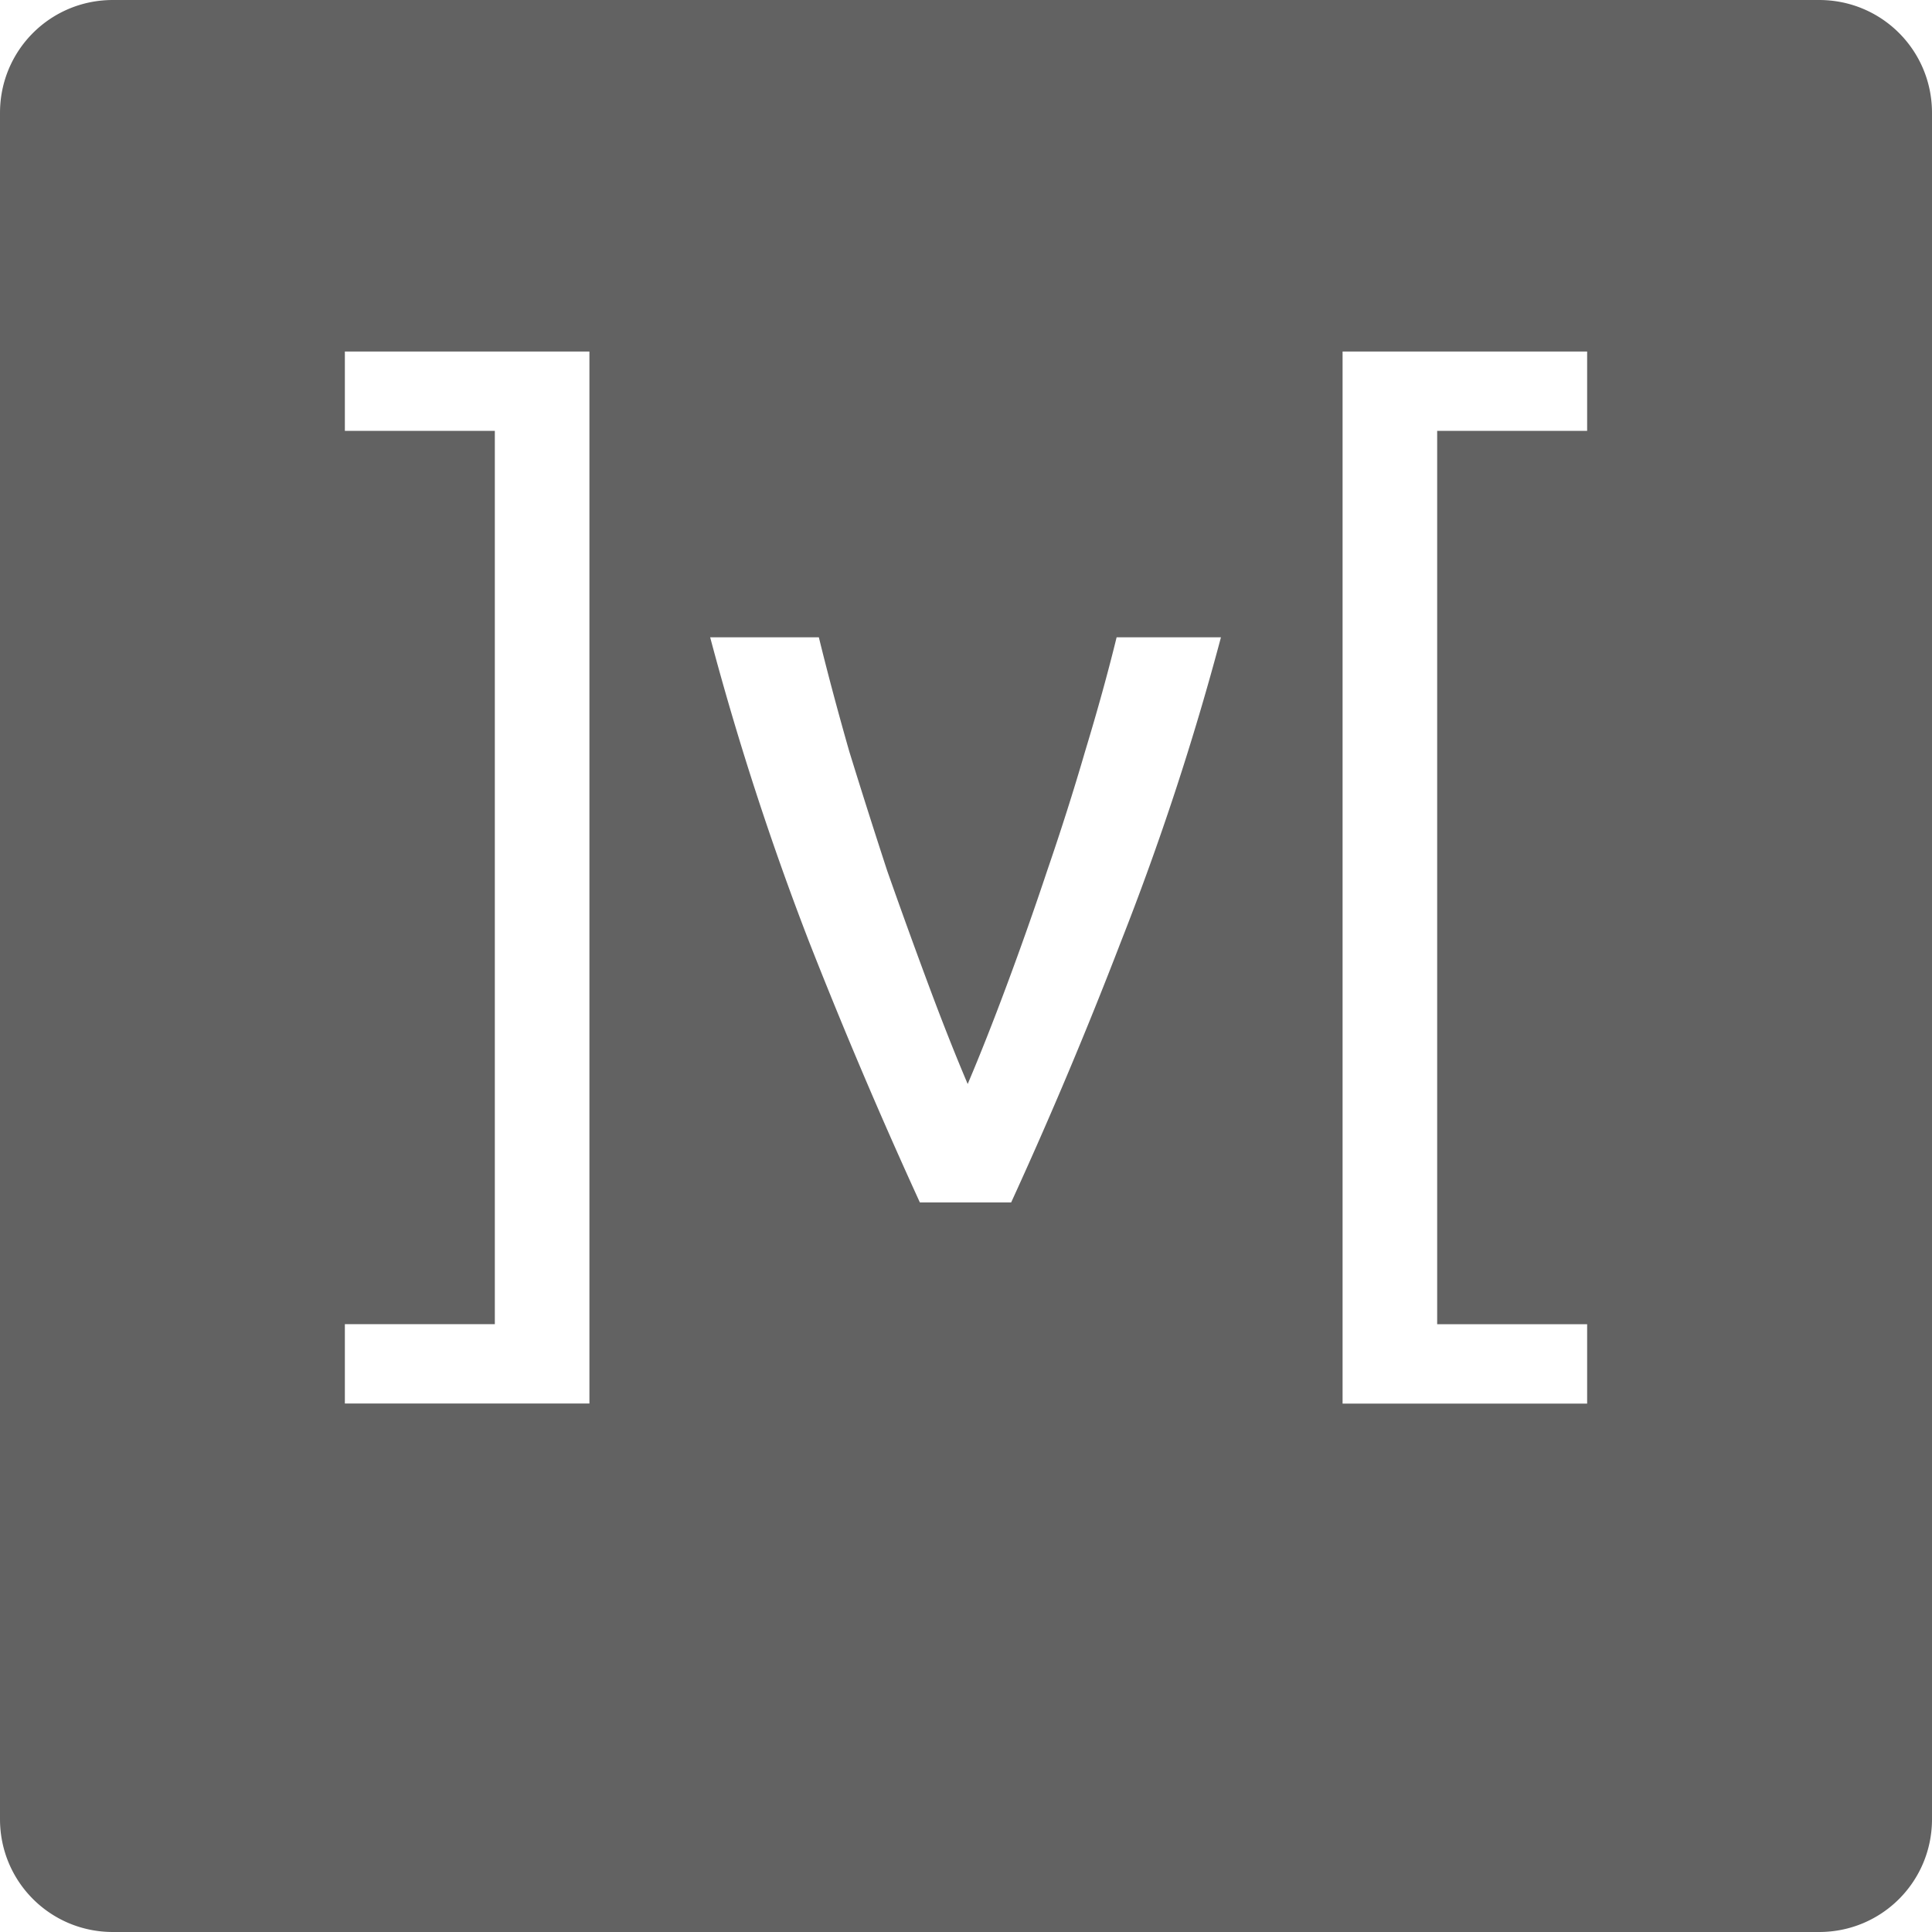 <svg width="24" height="24" viewBox="0 0 24 24" fill="none" xmlns="http://www.w3.org/2000/svg"><path d="M1.402 0C.625 0 0 .625 0 1.402v21.196C0 23.375.625 24 1.402 24h21.196c.777 0 1.402-.625 1.402-1.402V1.402C24 .625 23.375 0 22.598 0H1.402Zm2.882 4.367h3.038v13.068H4.284v-.986h1.863V5.352H4.284v-.985Zm12.394 0h3.038v.985h-1.863V16.45h1.863v.986h-3.038V4.367Zm-7.856 3.55h1.35c.108.441.234.914.378 1.418.153.495.31.99.472 1.485.171.486.342.958.513 1.417.171.46.333.869.486 1.229.153-.36.315-.77.486-1.229.171-.459.338-.931.5-1.417.17-.495.328-.99.472-1.485.153-.504.284-.977.392-1.418h1.296a34.436 34.436 0 0 1-1.242 3.78 56.437 56.437 0 0 1-1.364 3.24h-1.134a63.818 63.818 0 0 1-1.377-3.24 36.423 36.423 0 0 1-1.228-3.78Z" fill="#626262"/></svg>